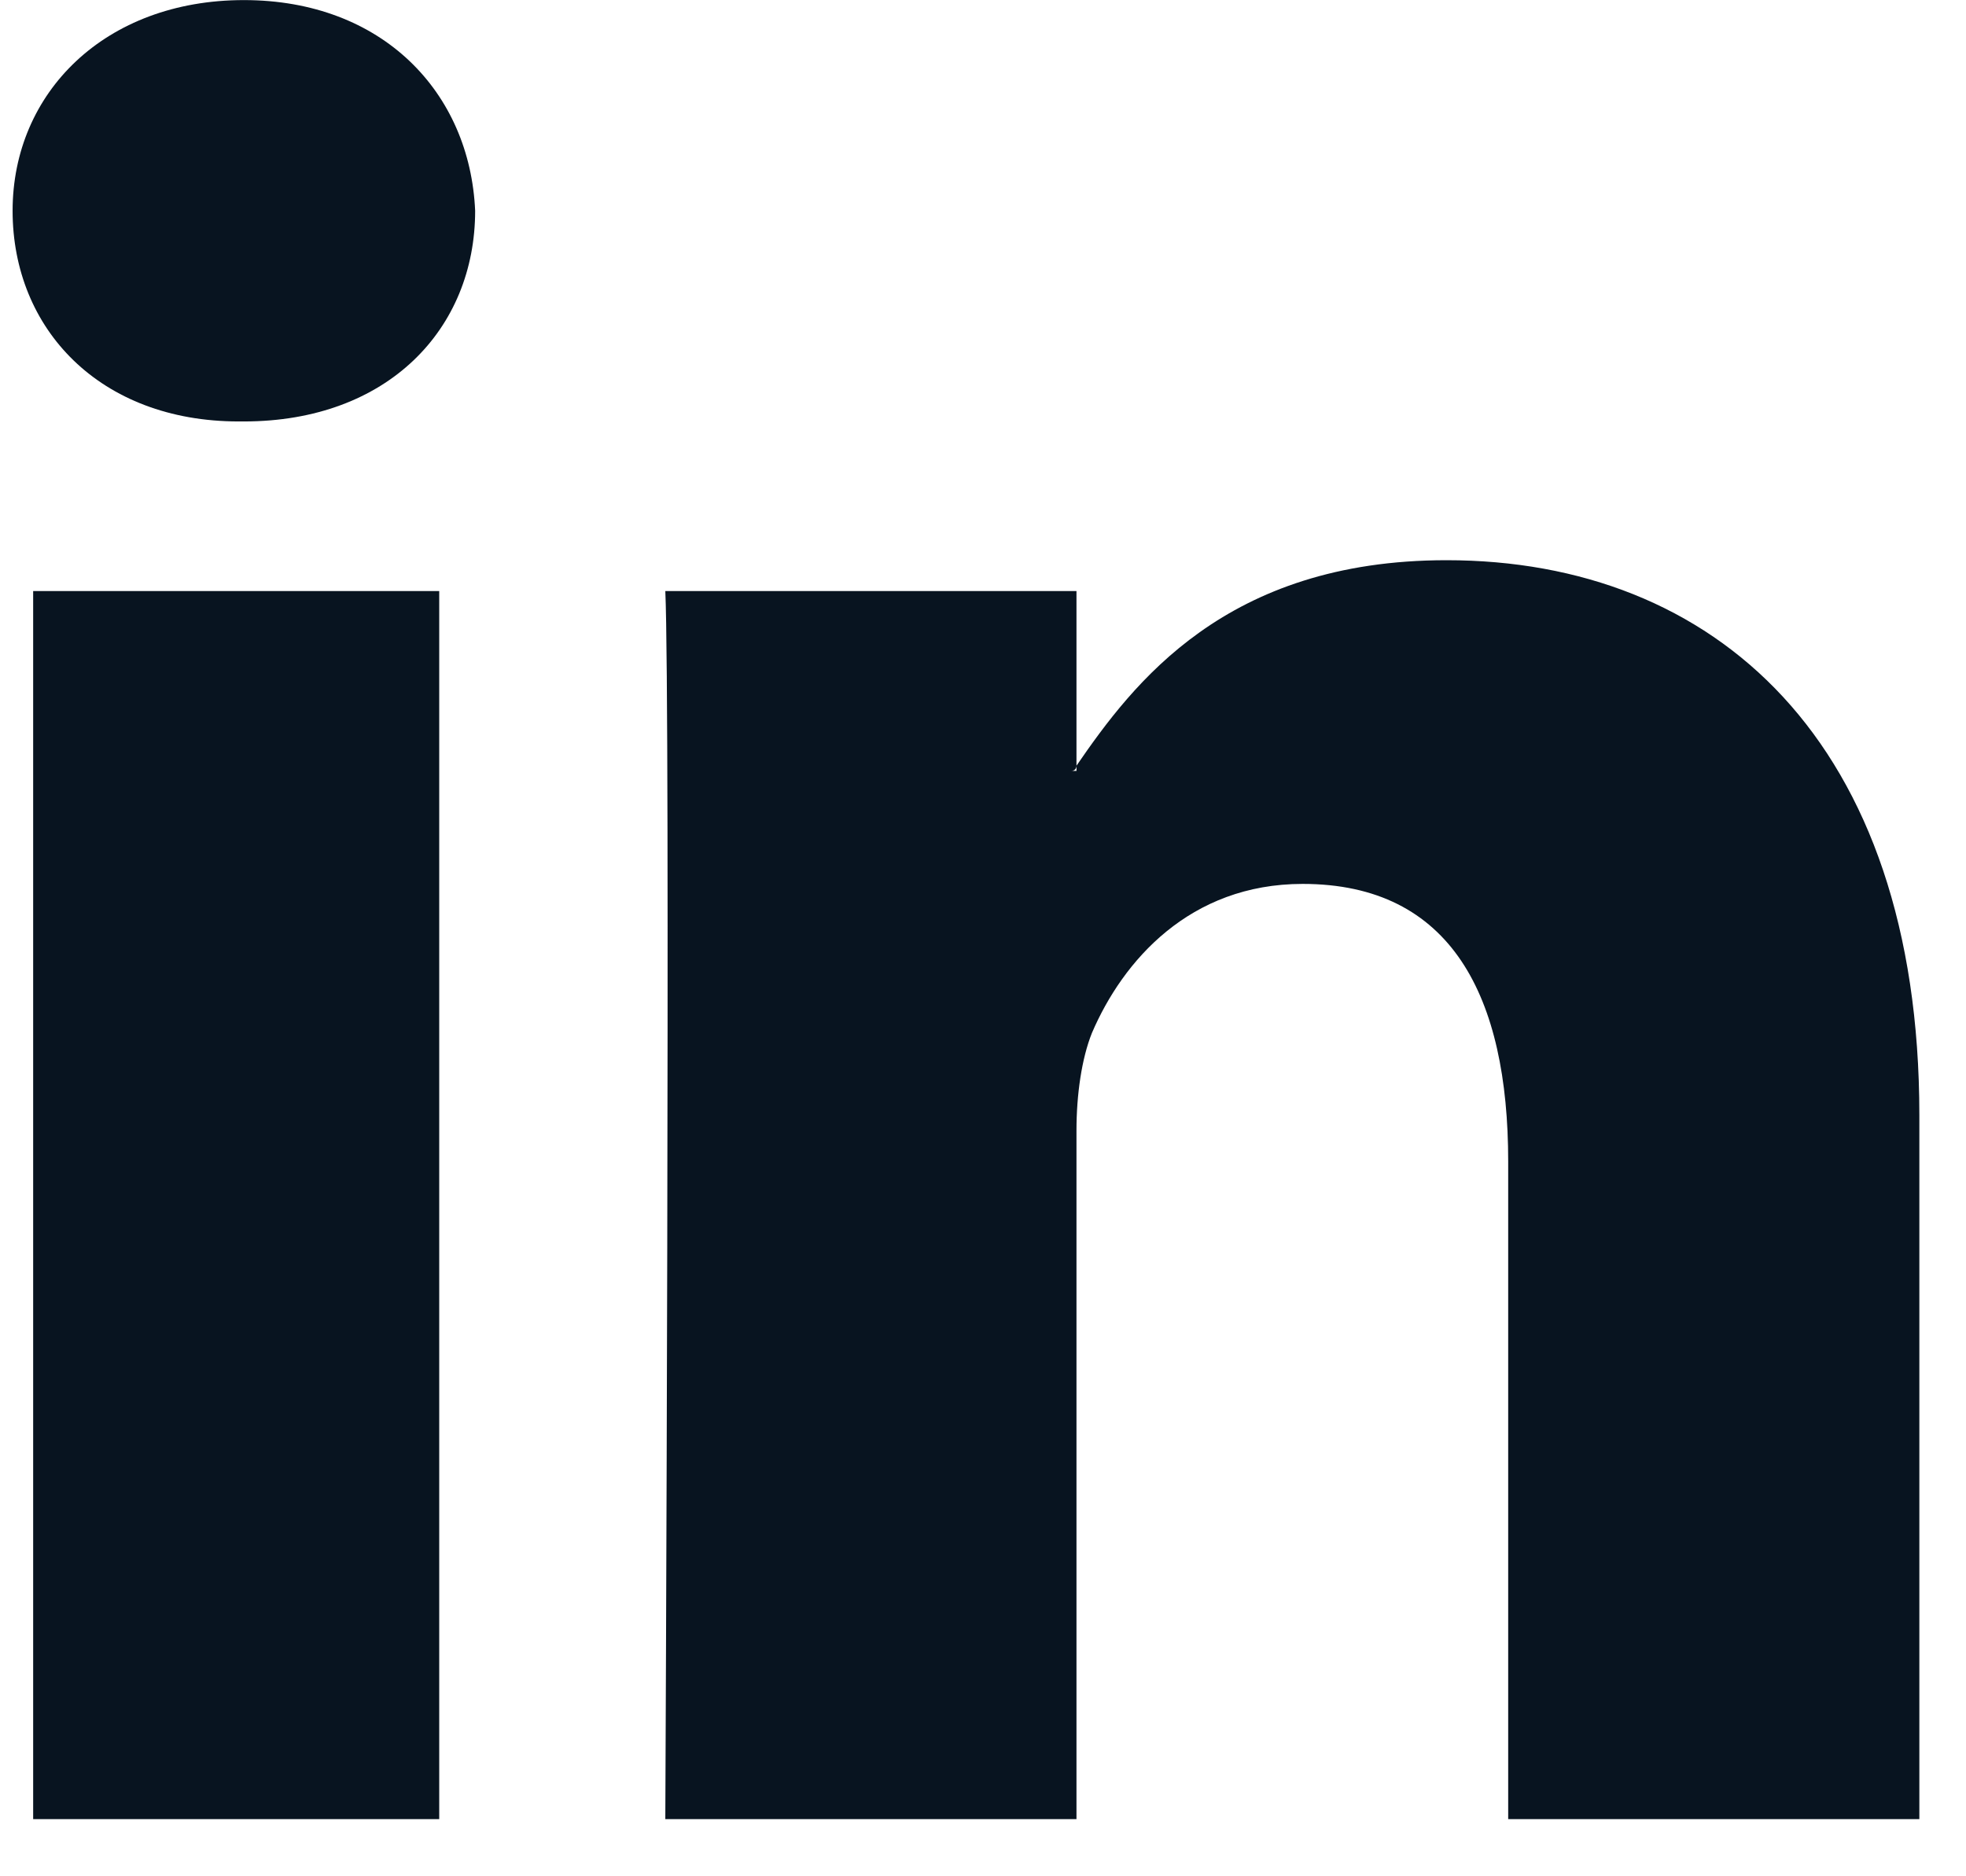 <svg width="22" height="21" viewBox="0 0 22 21" fill="none" xmlns="http://www.w3.org/2000/svg">
<path fill-rule="evenodd" clip-rule="evenodd" d="M21.478 12.481V20.36H16.877V12.999C16.877 11.158 16.245 9.893 14.577 9.893C13.312 9.893 12.564 10.756 12.219 11.561C12.104 11.848 12.046 12.251 12.046 12.654V20.36H7.445C7.445 20.36 7.503 7.88 7.445 6.615H12.046V8.57C12.046 8.57 12.046 8.628 11.989 8.628H12.046V8.57C12.679 7.65 13.714 6.27 16.187 6.27C19.178 6.27 21.478 8.283 21.478 12.481V12.481ZM2.729 0.001C1.176 0.001 0.141 1.036 0.141 2.359C0.141 3.682 1.118 4.717 2.671 4.717H2.729C4.339 4.717 5.317 3.682 5.317 2.359C5.259 1.036 4.282 0.001 2.729 0.001V0.001ZM0.371 20.36H4.915V6.615H0.371V20.36Z" fill="#081420"/>
</svg>
